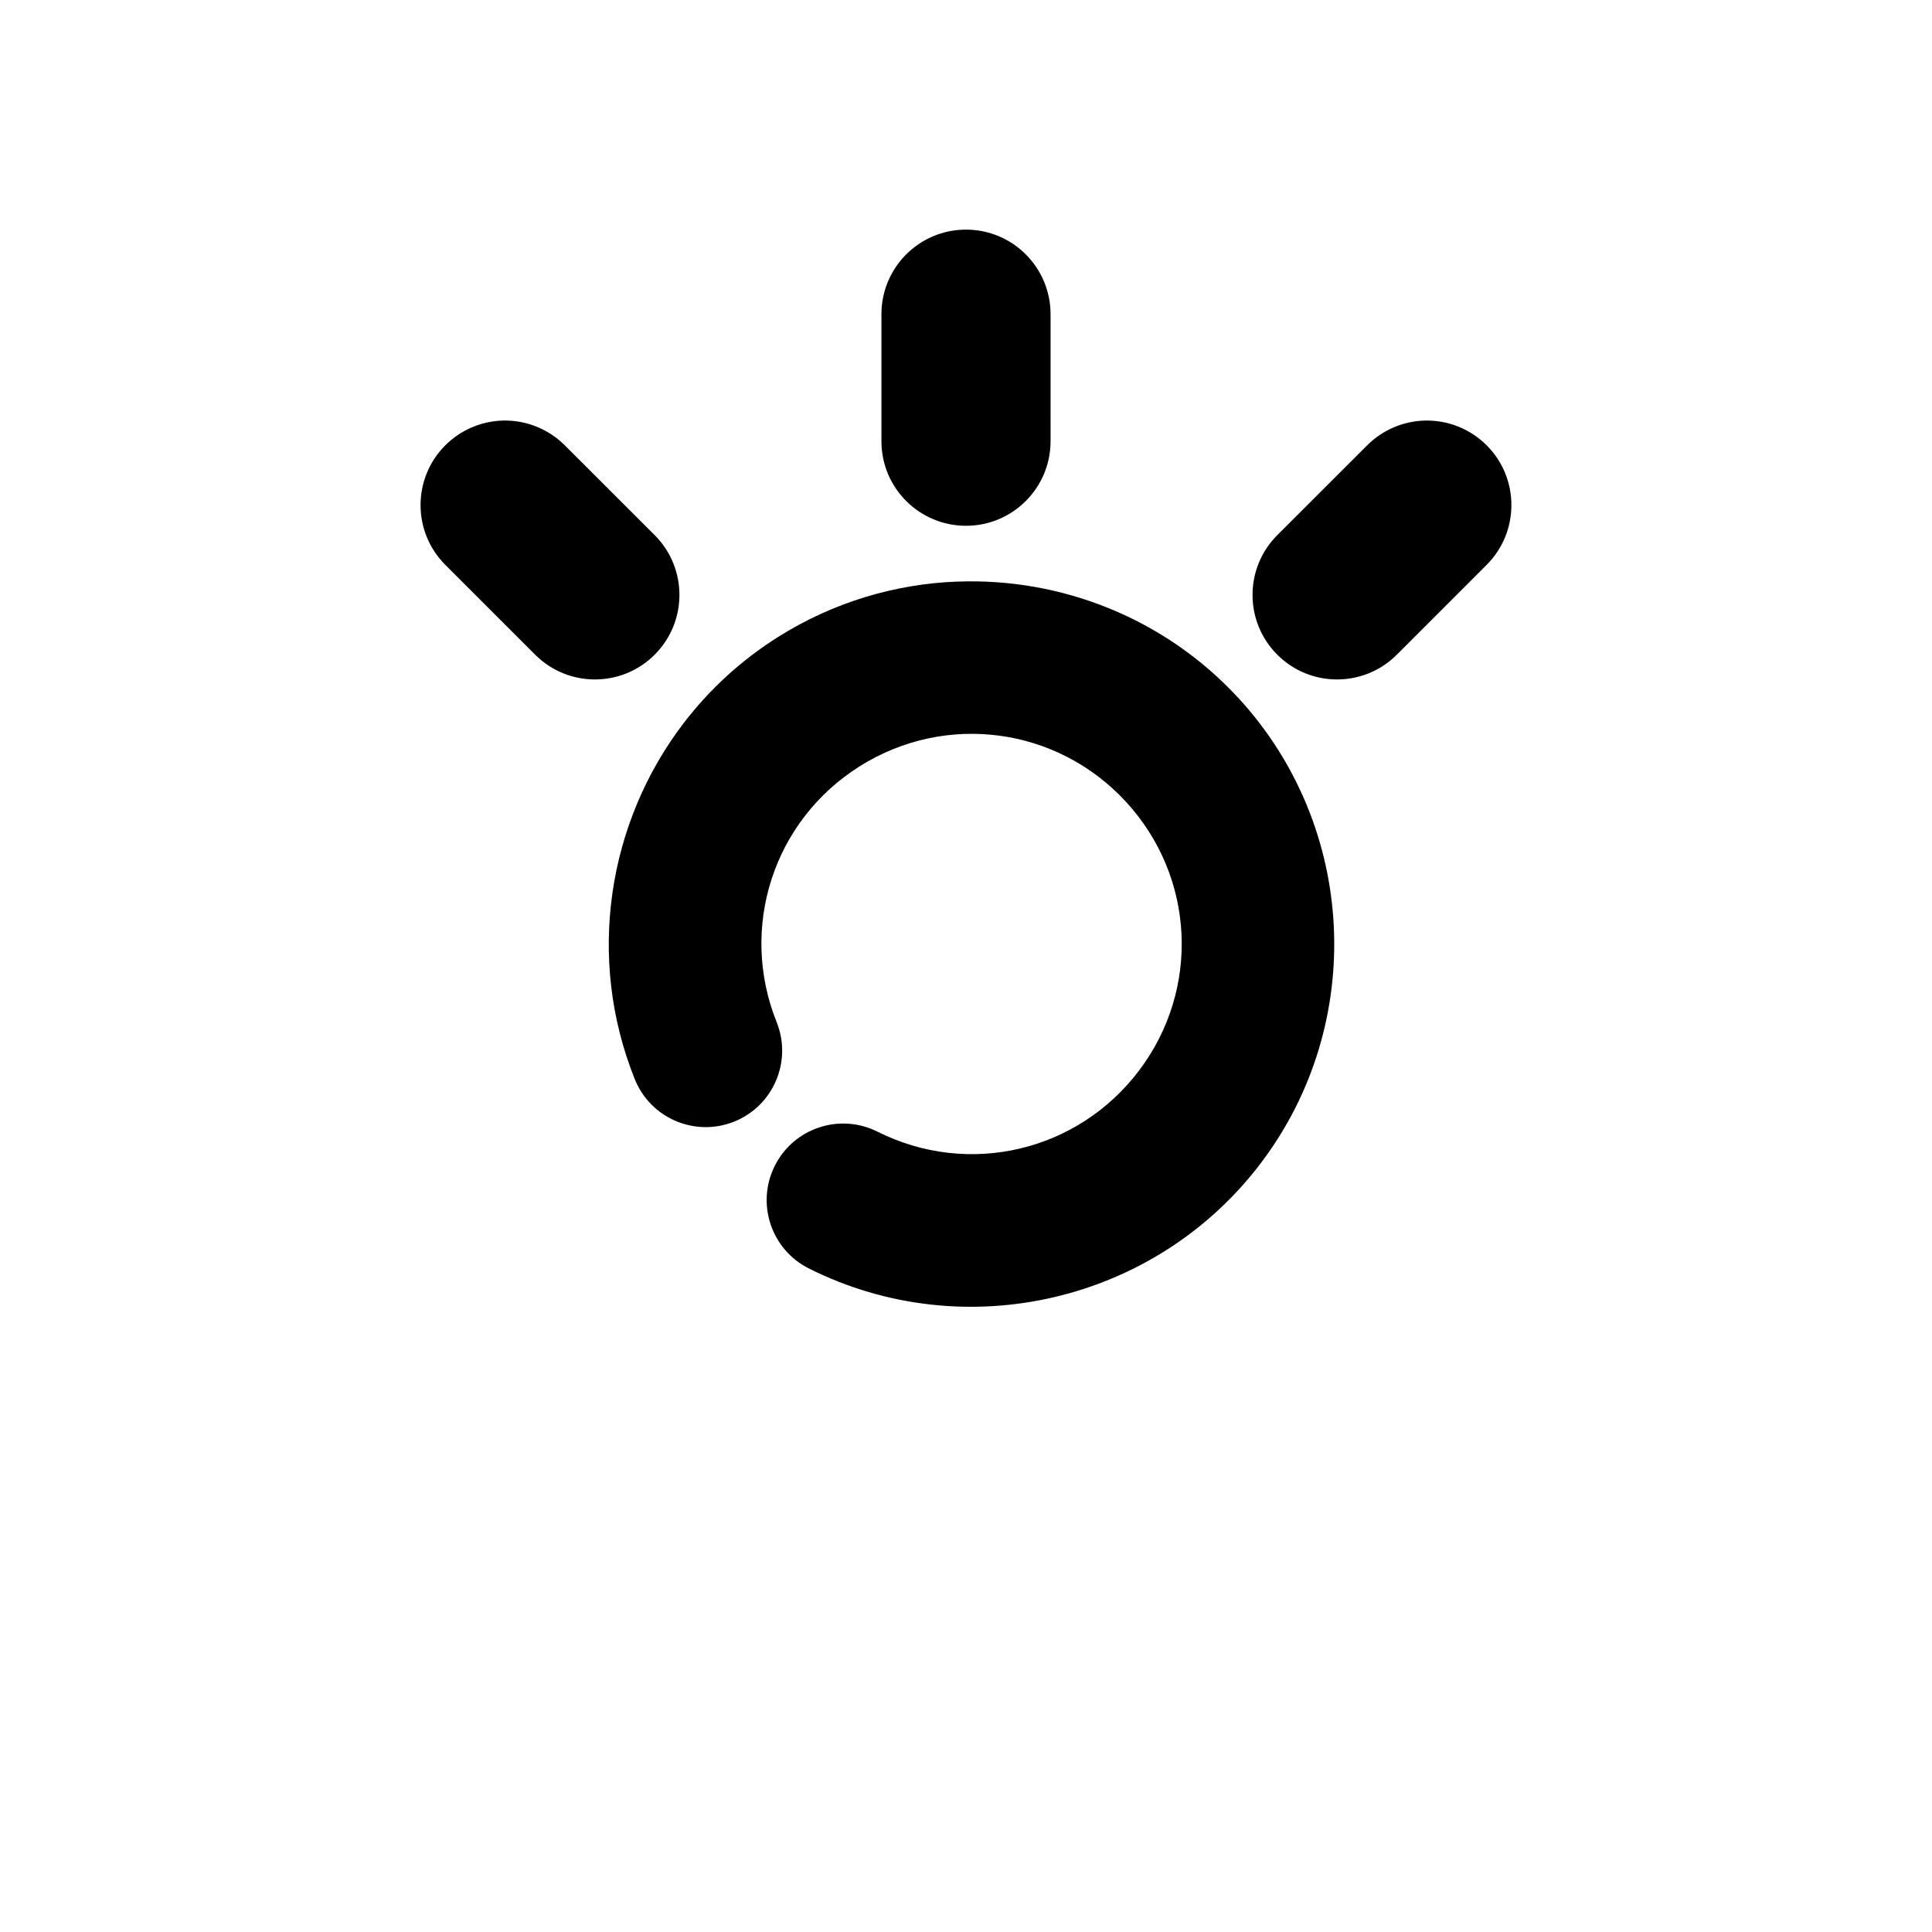 <svg xmlns="http://www.w3.org/2000/svg" width="48" height="48">
	<path d="M 24.001,5.705 C 22.841,5.704 21.9,6.644 21.899,7.805 V 10.963 c 2.15e-4,1.16 0.941,2.1 2.102,2.1 1.159,-2.15e-4 2.099,-0.94 2.1,-2.1 V 7.805 C 26.1,6.645 25.16,5.705 24.001,5.705 Z m -11.51,4.744 c -0.537,0.015 -1.048,0.235 -1.428,0.615 -0.819,0.82 -0.819,2.149 0,2.969 l 2.232,2.232 c 0.82,0.821 2.151,0.821 2.971,0 0.819,-0.82 0.819,-2.149 0,-2.969 L 14.032,11.064 C 13.625,10.657 13.068,10.434 12.491,10.449 Z m 22.904,0 c -0.537,0.015 -1.048,0.235 -1.428,0.615 l -2.234,2.232 c -0.819,0.82 -0.819,2.149 0,2.969 0.82,0.821 2.151,0.821 2.971,0 l 2.232,-2.232 c 0.819,-0.82 0.819,-2.149 0,-2.969 -0.407,-0.408 -0.965,-0.63 -1.541,-0.615 z m -11.609,4 c -1.542,0.058 -3.082,0.511 -4.459,1.379 -0.918,0.579 -1.7,1.302 -2.332,2.125 -1.896,2.47 -2.436,5.836 -1.225,8.857 0.39,0.973 1.495,1.446 2.469,1.057 0.974,-0.39 1.447,-1.497 1.057,-2.471 -0.942,-2.349 -0.082,-5.006 2.059,-6.355 2.14,-1.35 4.908,-0.981 6.621,0.881 1.713,1.862 1.851,4.649 0.328,6.67 -1.523,2.021 -4.24,2.659 -6.502,1.525 -0.939,-0.472 -2.083,-0.092 -2.553,0.848 -0.47,0.939 -0.09,2.081 0.85,2.551 3.88,1.944 8.628,0.83 11.24,-2.637 2.612,-3.466 2.373,-8.337 -0.566,-11.531 -1.837,-1.996 -4.416,-2.995 -6.986,-2.898 z" fill="#000000"/>
</svg>
